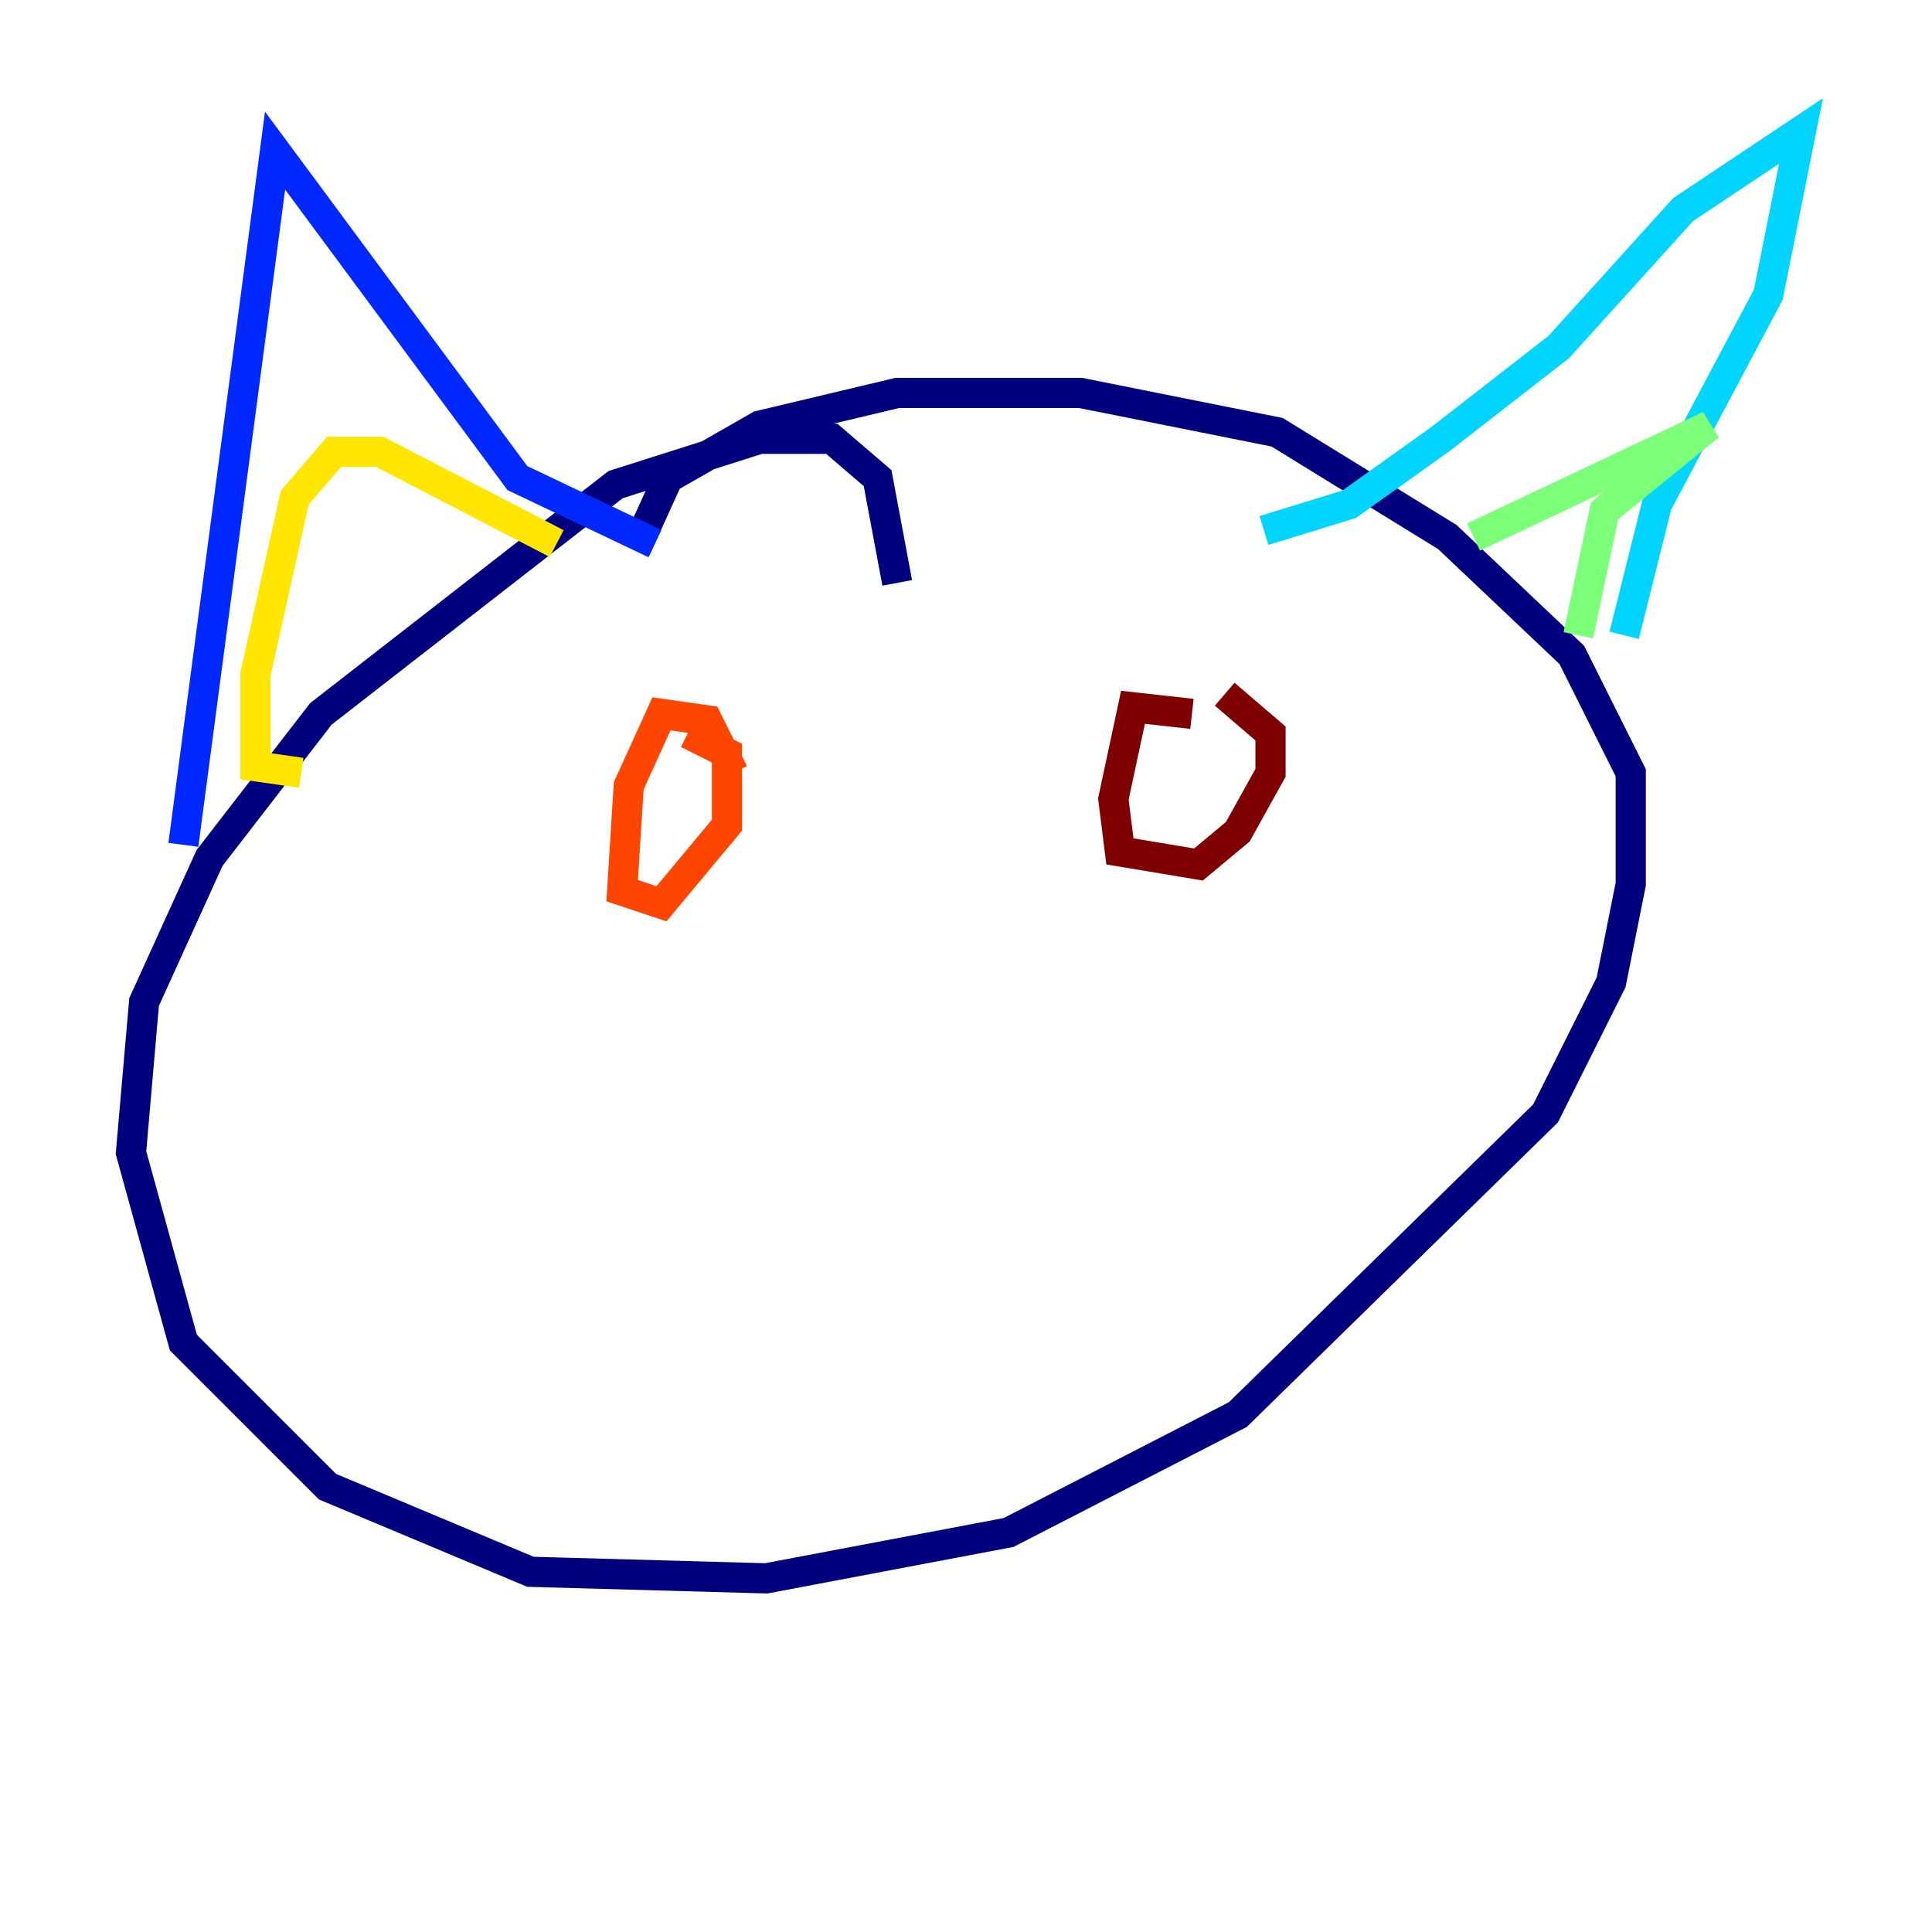 <?xml version="1.0" encoding="utf-8" ?>
<svg baseProfile="tiny" height="128" version="1.2" viewBox="0,0,128,128" width="128" xmlns="http://www.w3.org/2000/svg" xmlns:ev="http://www.w3.org/2001/xml-events" xmlns:xlink="http://www.w3.org/1999/xlink"><defs /><polyline fill="none" points="59.444,38.617 58.142,31.675 55.105,29.071 50.332,29.071 40.786,32.108 21.261,47.295 13.885,56.841 9.546,66.386 8.678,76.366 12.149,88.949 21.695,98.495 35.146,104.136 50.766,104.57 66.82,101.532 82.007,93.722 102.4,73.763 106.739,65.085 108.041,58.576 108.041,51.2 104.136,43.39 95.891,35.58 84.61,28.637 71.593,26.034 59.444,26.034 50.332,28.203 44.258,31.675 42.088,36.447" stroke="#00007f" stroke-width="2" /><polyline fill="none" points="12.149,55.973 18.224,9.98 34.278,31.675 43.39,36.014" stroke="#0028ff" stroke-width="2" /><polyline fill="none" points="83.742,35.146 89.383,33.41 95.458,29.071 103.268,22.997 111.512,13.885 119.322,8.678 117.153,19.525 109.776,33.41 107.607,42.088" stroke="#00d4ff" stroke-width="2" /><polyline fill="none" points="97.627,35.58 113.248,28.203 106.305,33.844 104.57,42.088" stroke="#7cff79" stroke-width="2" /><polyline fill="none" points="19.959,51.2 16.922,50.766 16.922,44.691 19.525,32.976 22.129,29.939 25.166,29.939 36.881,36.014" stroke="#ffe500" stroke-width="2" /><polyline fill="none" points="48.597,51.2 46.861,47.729 43.824,47.295 41.654,52.068 41.22,59.01 43.824,59.878 48.163,54.671 48.163,49.898 45.559,48.597" stroke="#ff4600" stroke-width="2" /><polyline fill="none" points="78.969,47.295 75.064,46.861 73.763,52.936 74.197,56.407 79.403,57.275 82.007,55.105 84.176,51.2 84.176,48.597 81.139,45.993" stroke="#7f0000" stroke-width="2" /></svg>